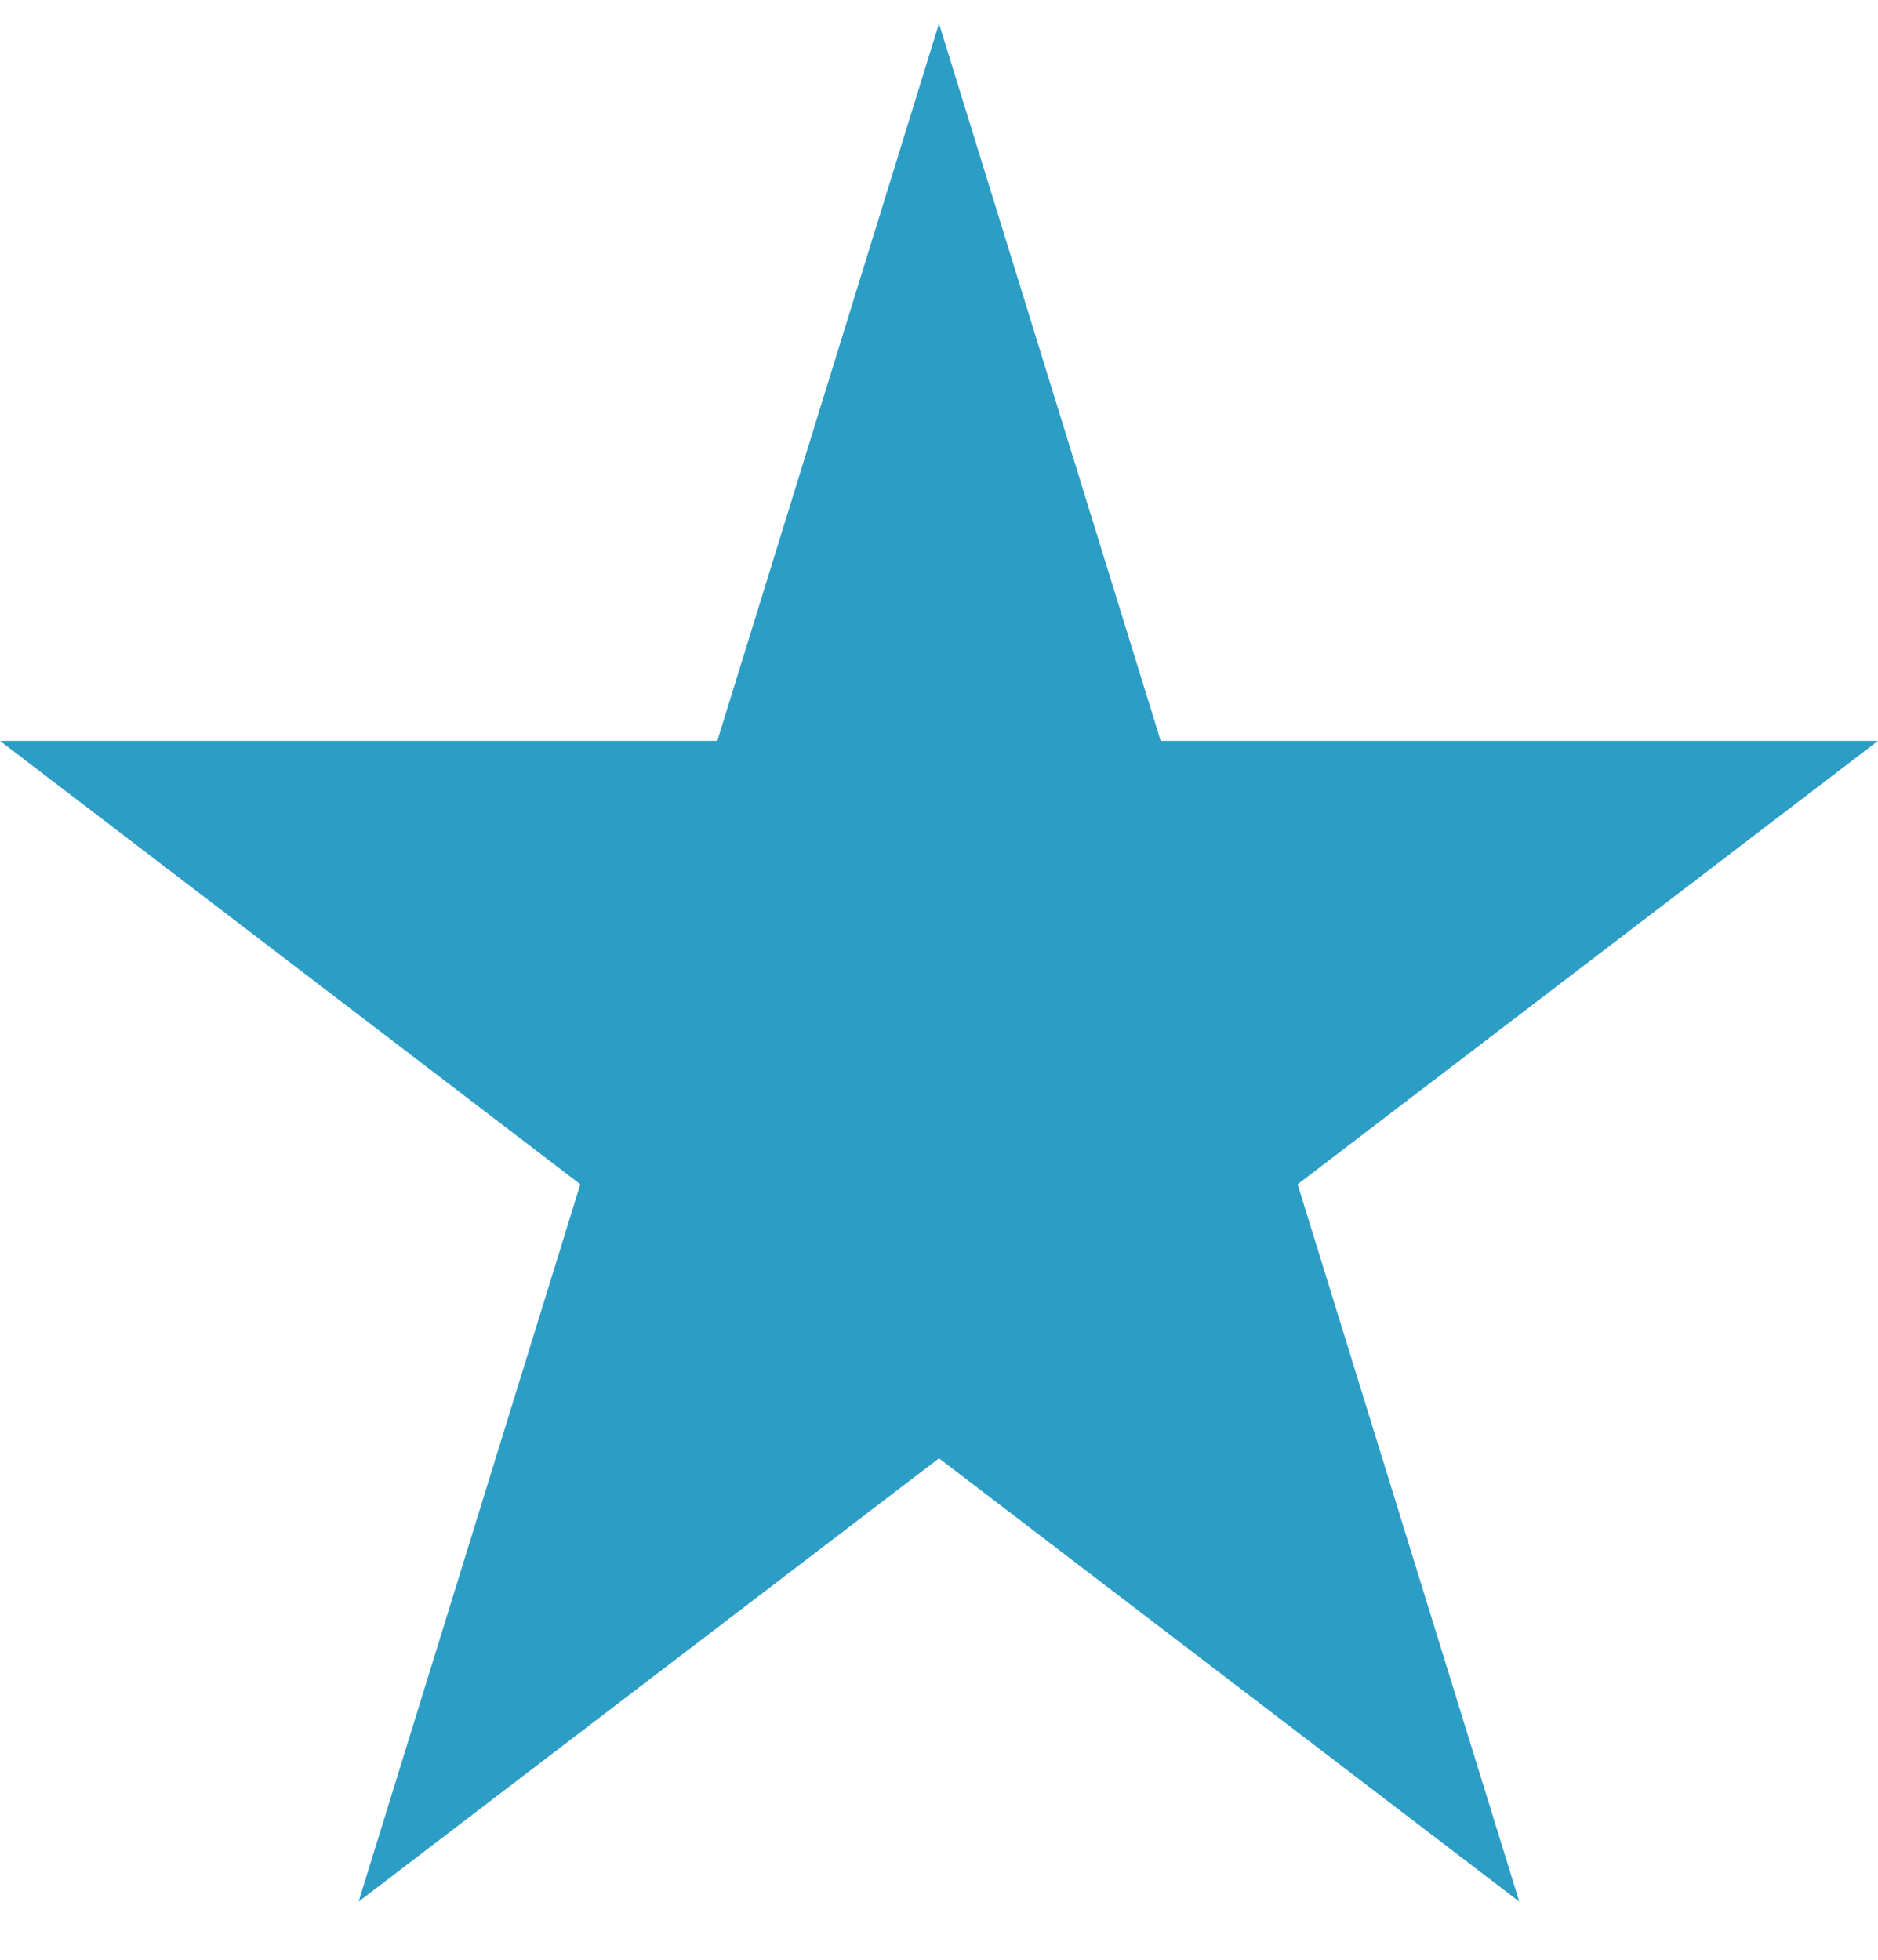 <?xml version="1.0" encoding="UTF-8"?>
<svg width="23px" height="24px" viewBox="0 0 23 24" version="1.1" xmlns="http://www.w3.org/2000/svg" xmlns:xlink="http://www.w3.org/1999/xlink">
    <!-- Generator: Sketch 60.1 (88133) - https://sketch.com -->
    <title>iconmonstr-star-1</title>
    <desc>Created with Sketch.</desc>
    <g id="Page-1" stroke="none" stroke-width="1" fill="none" fill-rule="evenodd">
        <g id="Single-Video-Page" transform="translate(-270, -719)" fill="#2C9DC5" fill-rule="nonzero">
            <g id="iconmonstr-star-1" transform="translate(270, 719)">
                <polygon id="Path" points="11.5 0.288 14.215 9.073 23 9.073 15.892 14.503 18.607 23.288 11.5 17.859 4.392 23.288 7.107 14.503 -3.55271368e-15 9.073 8.785 9.073"></polygon>
            </g>
        </g>
    </g>
</svg>